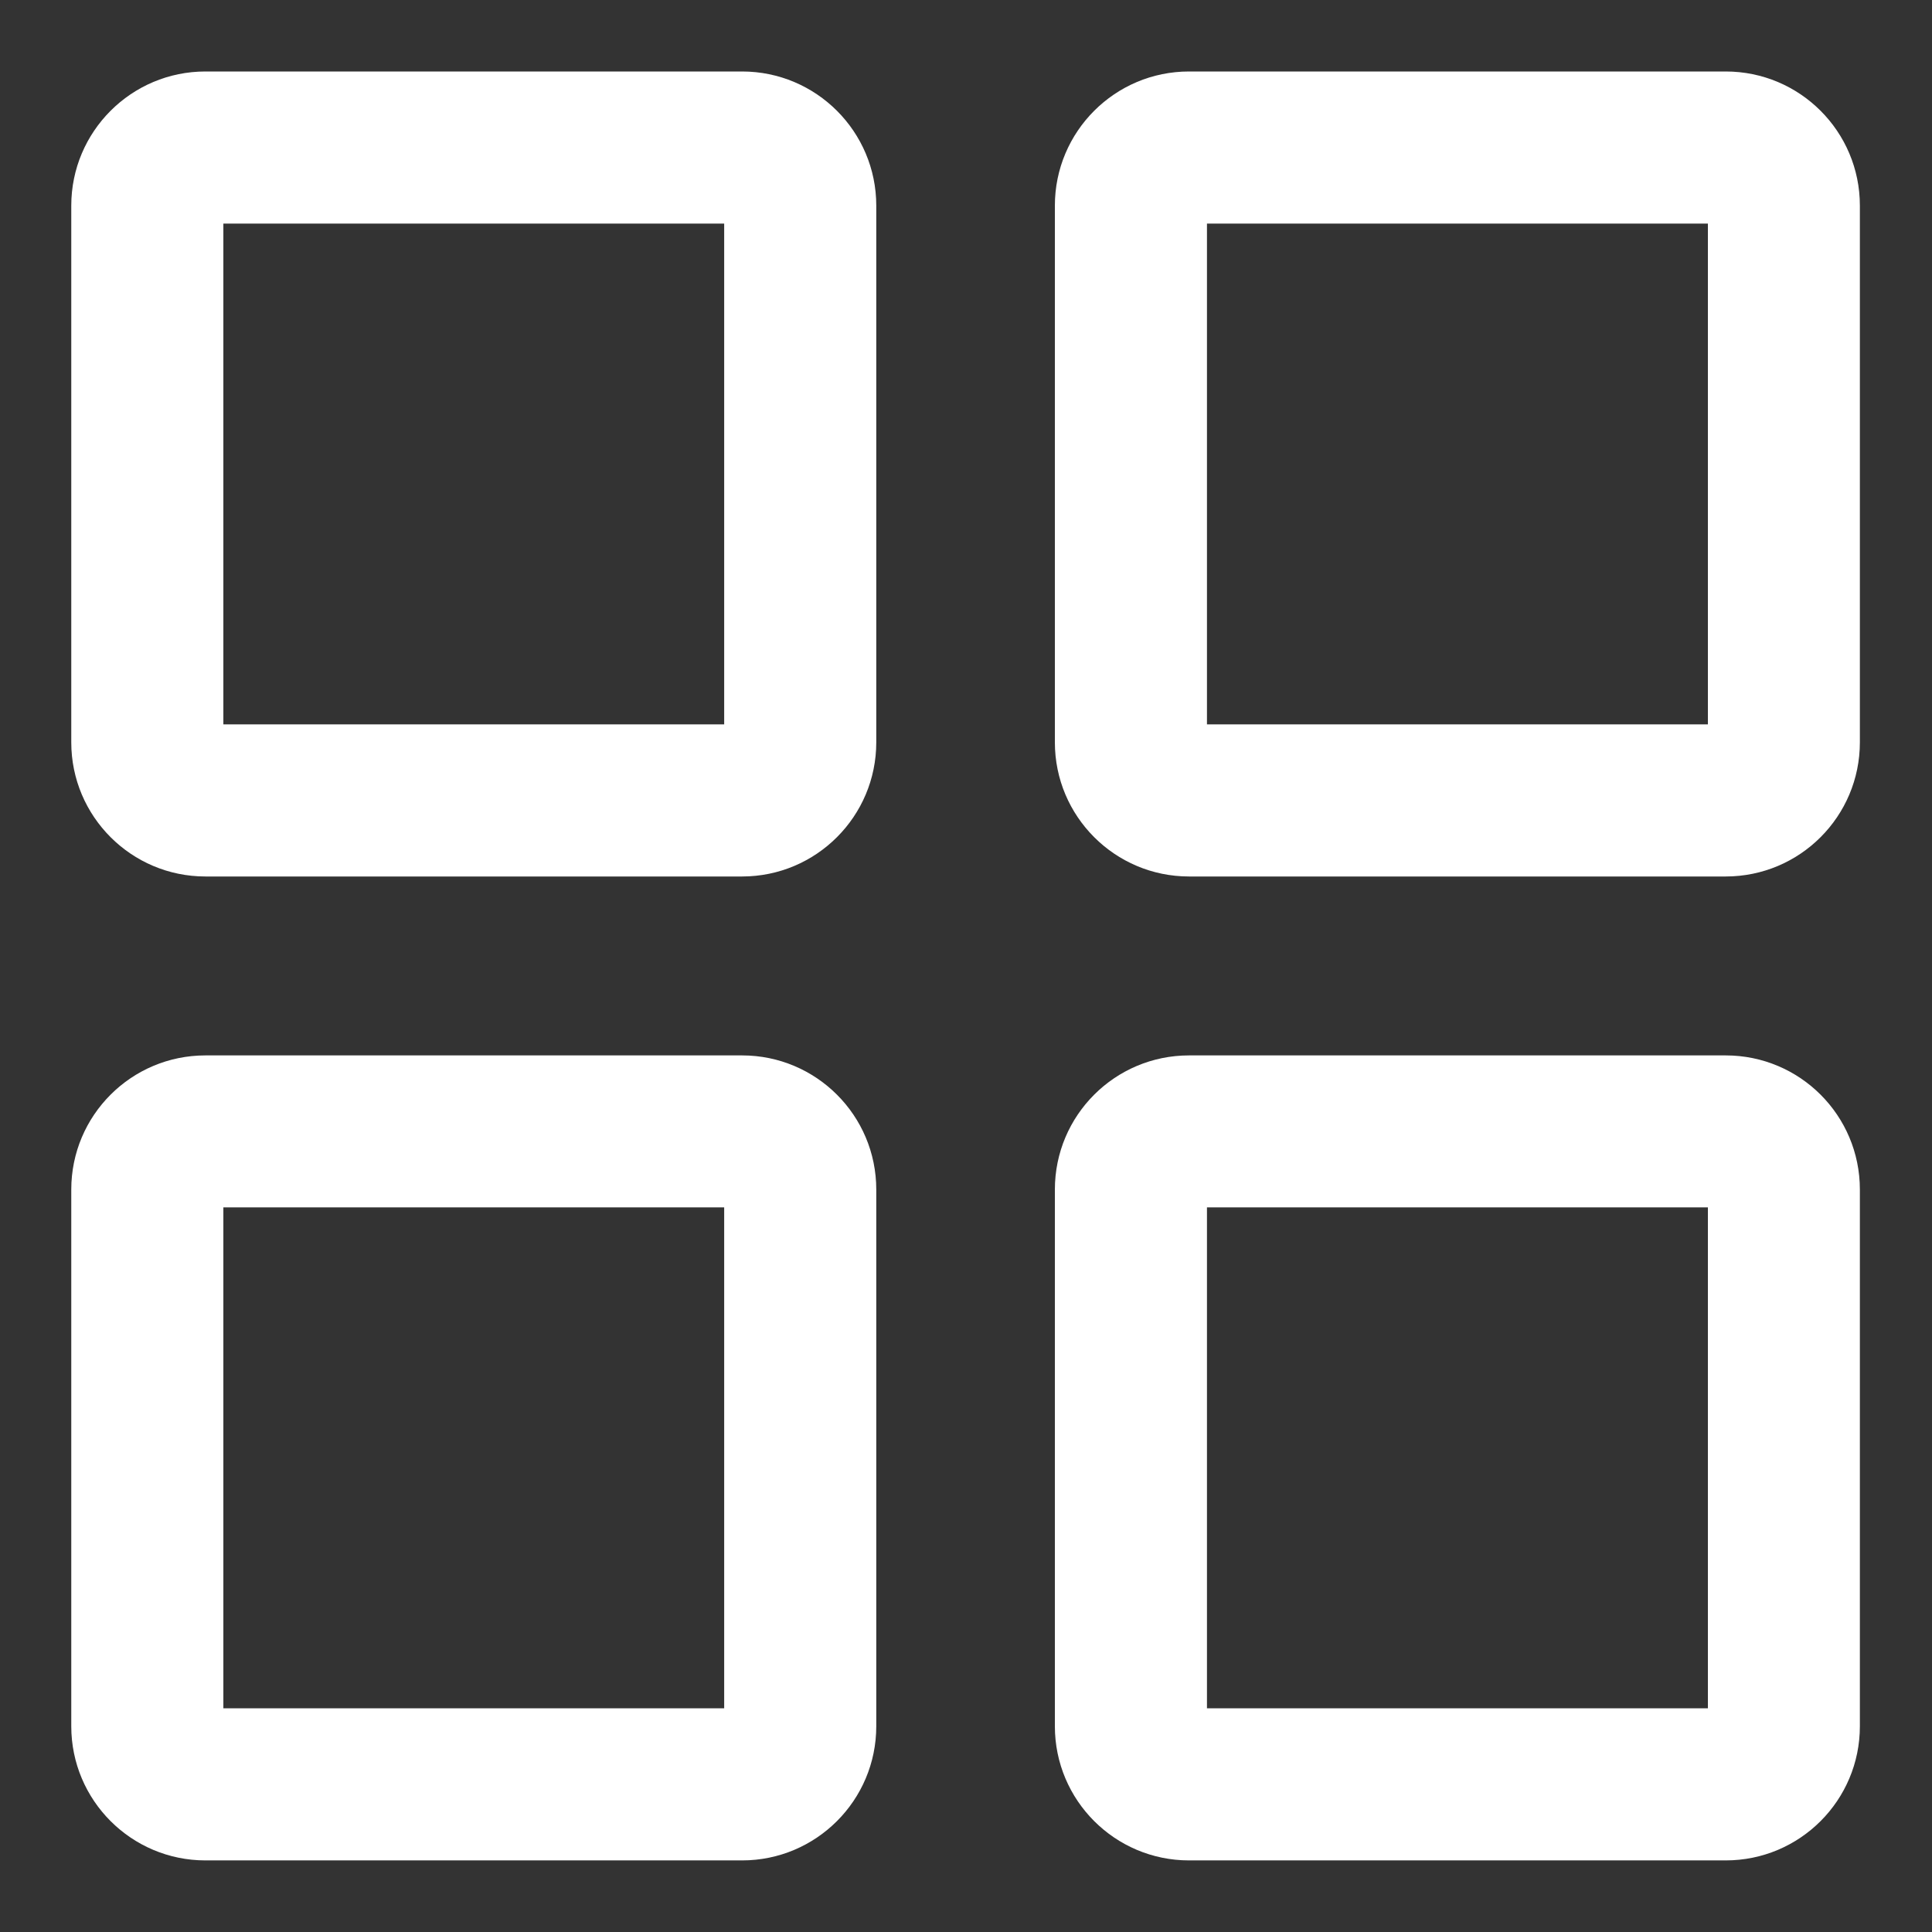 <svg width="18" height="18" viewBox="0 0 18 18" fill="none" xmlns="http://www.w3.org/2000/svg">
<rect x="0" y="0" width="18" height="18" fill="#333333" stroke="none"/>
<path d="M16.078 9.833C16.769 9.833 17.328 10.392 17.328 11.083V16.083C17.328 16.773 16.769 17.333 16.078 17.333H11.078C10.388 17.333 9.828 16.773 9.828 16.083V11.083C9.828 10.392 10.388 9.833 11.078 9.833H16.078ZM6.914 9.833C7.604 9.833 8.164 10.392 8.164 11.083V16.083C8.164 16.773 7.604 17.333 6.914 17.333H1.914C1.224 17.333 0.664 16.773 0.664 16.083V11.083C0.664 10.392 1.224 9.833 1.914 9.833H6.914ZM15.912 11.249H11.245V15.916H15.912V11.249ZM6.747 11.249H2.081V15.916H6.747V11.249ZM6.914 0.666C7.604 0.666 8.164 1.226 8.164 1.916V6.916C8.164 7.606 7.604 8.166 6.914 8.166H1.914C1.224 8.166 0.664 7.606 0.664 6.916V1.916C0.664 1.226 1.224 0.666 1.914 0.666H6.914ZM16.078 0.666C16.769 0.666 17.328 1.226 17.328 1.916V6.916C17.328 7.606 16.769 8.166 16.078 8.166H11.078C10.388 8.166 9.828 7.606 9.828 6.916V1.916C9.828 1.226 10.388 0.666 11.078 0.666H16.078ZM6.747 2.083H2.081V6.749H6.747V2.083ZM15.912 2.083H11.245V6.749H15.912V2.083Z" fill="white"/>
</svg>
